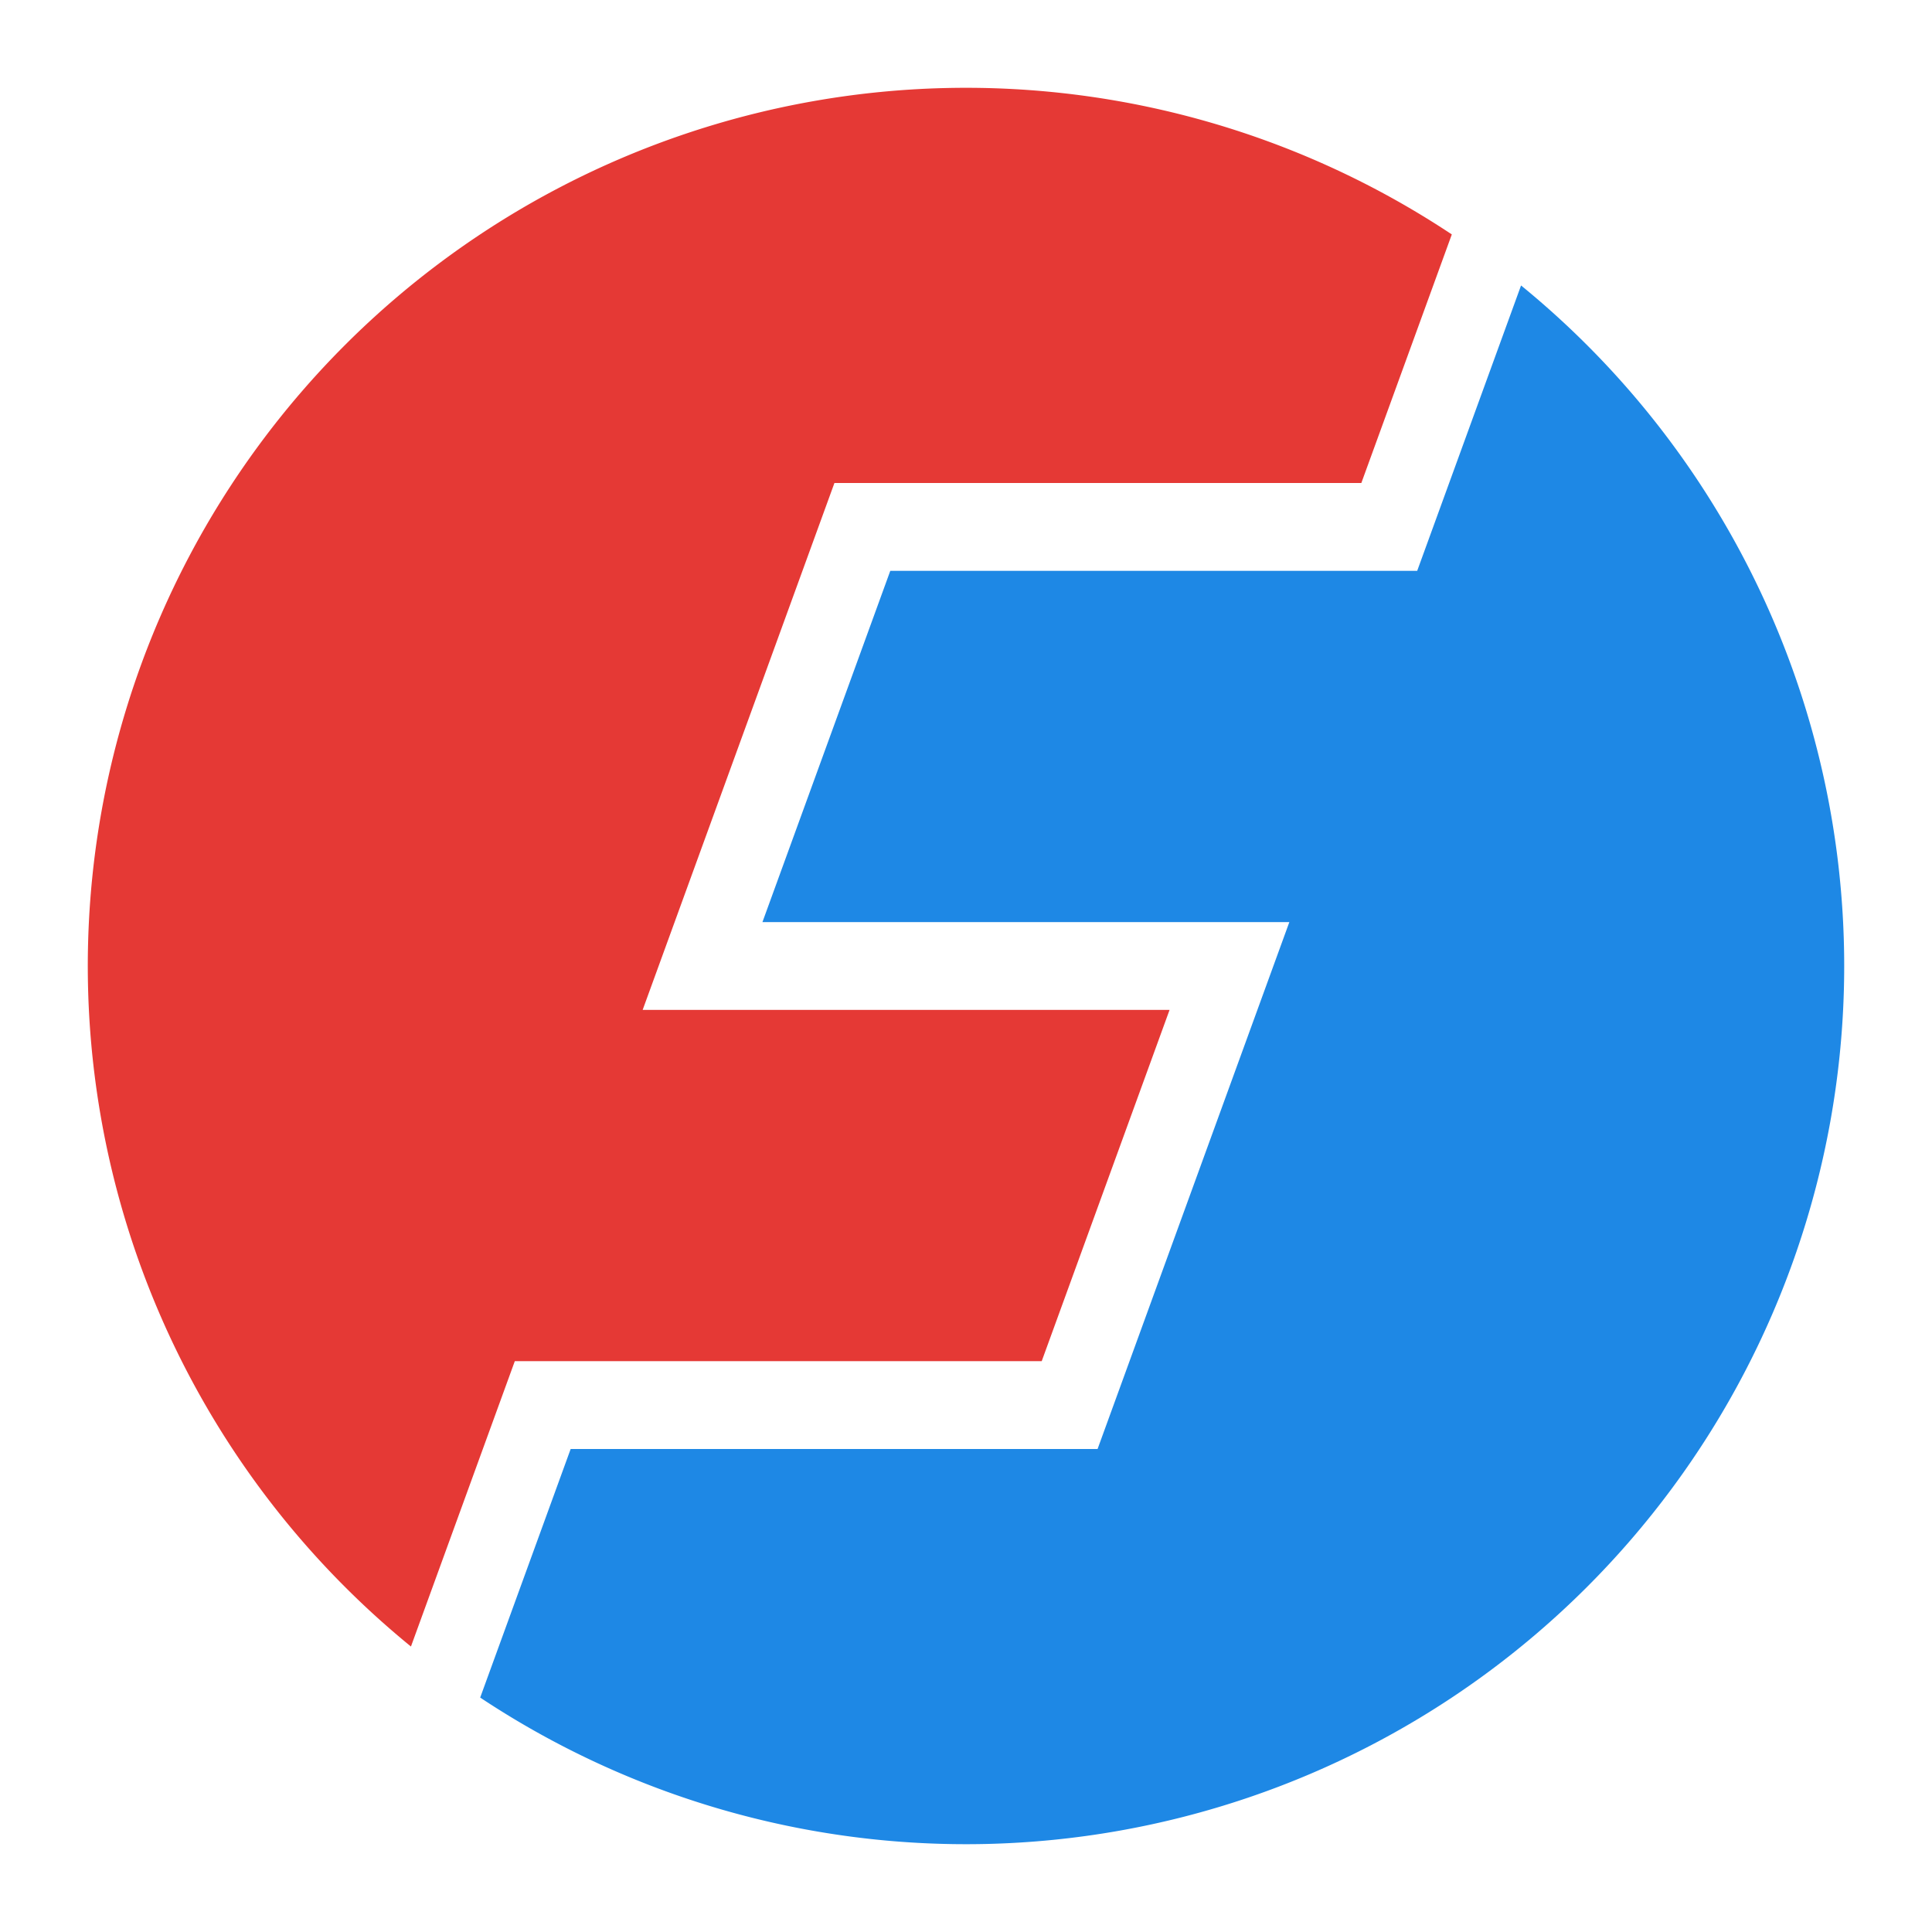 <?xml version="1.0" encoding="UTF-8"?>
<svg xmlns="http://www.w3.org/2000/svg" xmlns:xlink="http://www.w3.org/1999/xlink"
     width="400" height="400.0" viewBox="-110.0 -110.0 220 220">
<defs>
</defs>
<path d="M-63.205,77.493 A100,100,0,0,1,55.32,-83.305 L45.018,-55.0 L-14.982,-55.0 L-36.82,5.0 L23.18,5.0 L8.621,45.0 L-51.379,45" stroke-width="0" fill="#E53935" />
<path d="M-63.205,77.493 A100,100,0,0,1,55.32,-83.305 L45.018,-55.0 L-14.982,-55.0 L-36.82,5.0 L23.18,5.0 L8.621,45.0 L-51.379,45" stroke-width="0" fill="#1E88E5" transform="rotate(180, 0, 0)" />
</svg>